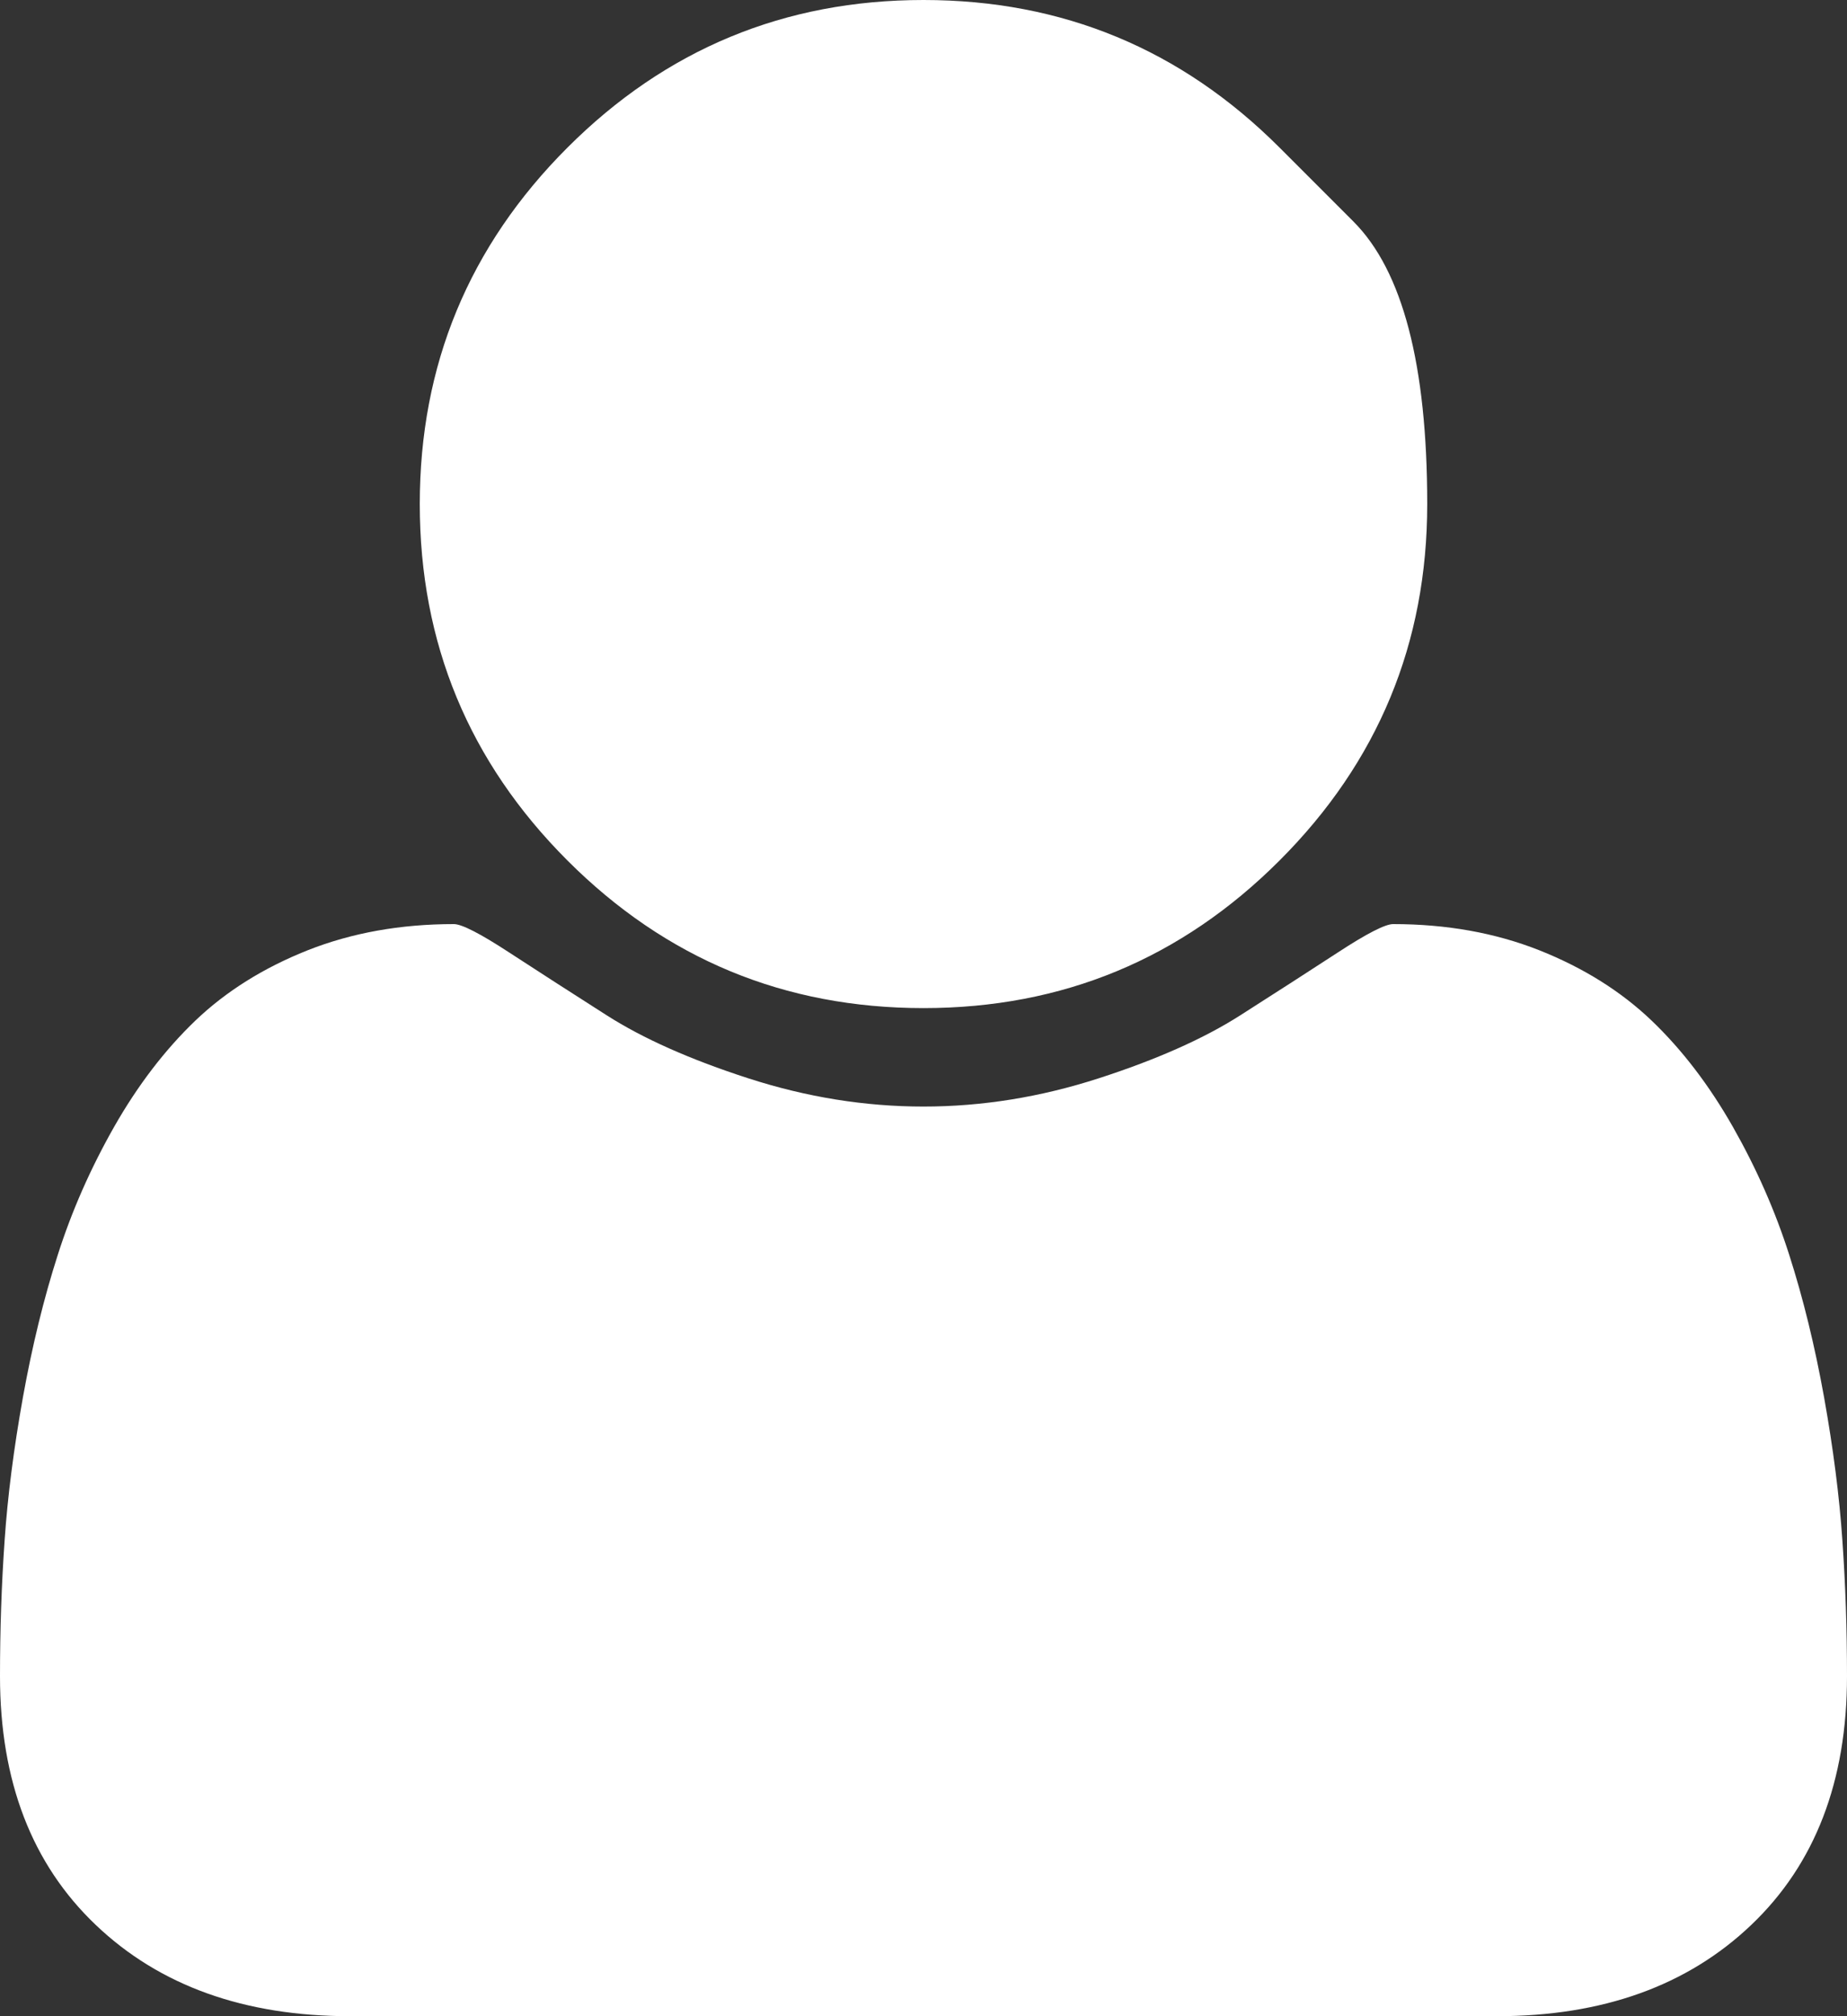 <svg width="22" height="24" viewBox="0 0 22 24" fill="none" xmlns="http://www.w3.org/2000/svg">
<rect x="0" y="0" width="22" height="24" fill="#333333" stroke="none"/>
<path d="M22 19.953C22 21.203 21.62 22.19 20.859 22.914C20.099 23.638 19.088 24 17.828 24H4.172C2.911 24 1.901 23.638 1.141 22.914C0.38 22.19 0 21.203 0 19.953C0 19.401 0.018 18.862 0.055 18.336C0.091 17.81 0.164 17.242 0.273 16.633C0.383 16.023 0.521 15.458 0.688 14.938C0.854 14.417 1.078 13.909 1.359 13.414C1.641 12.919 1.964 12.497 2.328 12.148C2.693 11.8 3.138 11.521 3.664 11.312C4.19 11.104 4.771 11 5.406 11C5.5 11 5.719 11.112 6.062 11.336C6.406 11.56 6.794 11.81 7.227 12.086C7.659 12.362 8.221 12.612 8.914 12.836C9.607 13.06 10.302 13.172 11 13.172C11.698 13.172 12.393 13.06 13.086 12.836C13.779 12.612 14.341 12.362 14.773 12.086C15.206 11.81 15.594 11.56 15.938 11.336C16.281 11.112 16.5 11 16.594 11C17.229 11 17.81 11.104 18.336 11.312C18.862 11.521 19.307 11.8 19.672 12.148C20.037 12.497 20.359 12.919 20.641 13.414C20.922 13.909 21.146 14.417 21.312 14.938C21.479 15.458 21.617 16.023 21.727 16.633C21.836 17.242 21.909 17.81 21.945 18.336C21.982 18.862 22 19.401 22 19.953ZM15.242 1.758C15.242 1.758 15.535 2.051 16.121 2.637C16.707 3.223 17 4.344 17 6C17 7.656 16.414 9.07 15.242 10.242C14.07 11.414 12.656 12 11 12C9.344 12 7.93 11.414 6.758 10.242C5.586 9.07 5 7.656 5 6C5 4.344 5.586 2.93 6.758 1.758C7.93 0.586 9.344 0 11 0C12.656 0 14.07 0.586 15.242 1.758Z" fill="white"/>
</svg>
